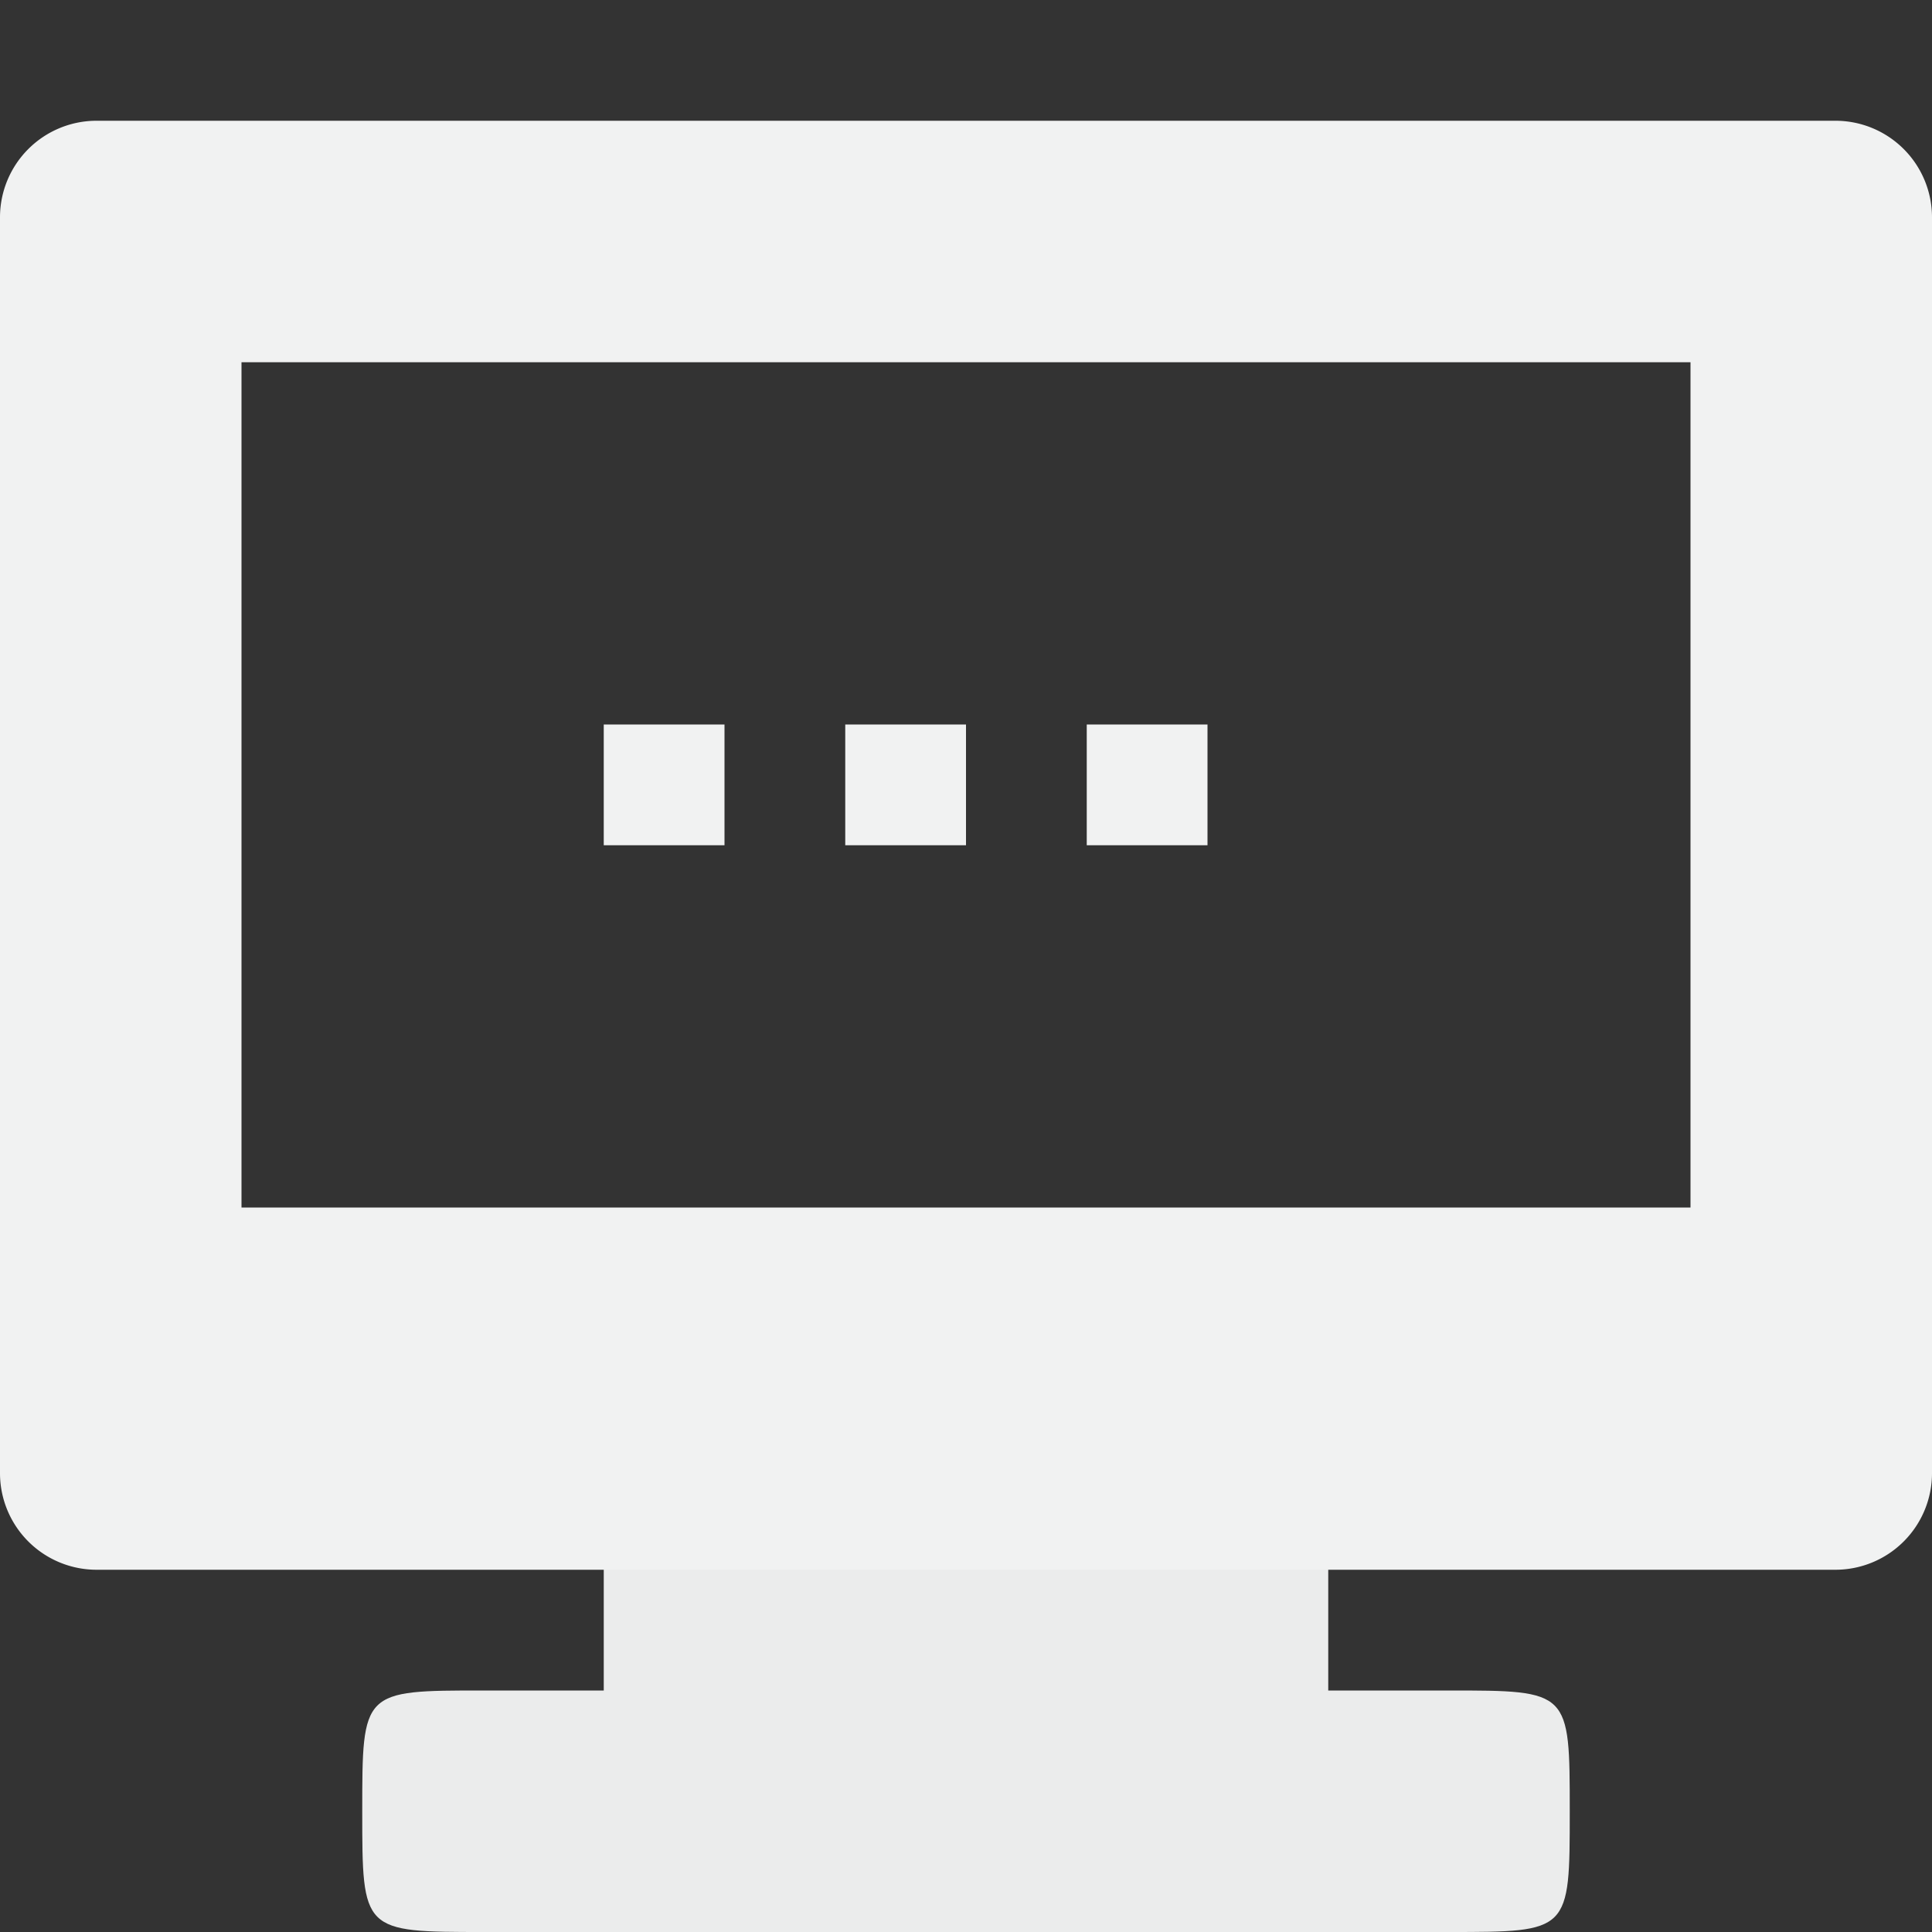 <svg xmlns="http://www.w3.org/2000/svg" viewBox="0 0 16 16" width="32" height="32">
    <rect x="0" y="0" width="16" height="16" fill="#333333" stroke="none"/>
    <path d="M5 11v3H4c-1 0-1 0-1 1s0 1 1.01 1H12c1 0 1 0 1-1s0-1-1-1h-1v-3z" opacity=".965" fill="#f1f2f2"/>
    <path d="M.8 1a.8.8 0 0 0-.8.8v10.4a.8.8 0 0 0 .8.8h14.4a.8.8 0 0 0 .8-.8V1.8a.8.8 0 0 0-.8-.8zM2 3h12v7H2z" fill="#f1f2f2"/>
    <path d="M5 6h1v1H5zm2 0h1v1H7zm2 0h1v1H9z" fill="#f1f2f2" fill-rule="evenodd"/>
</svg>
